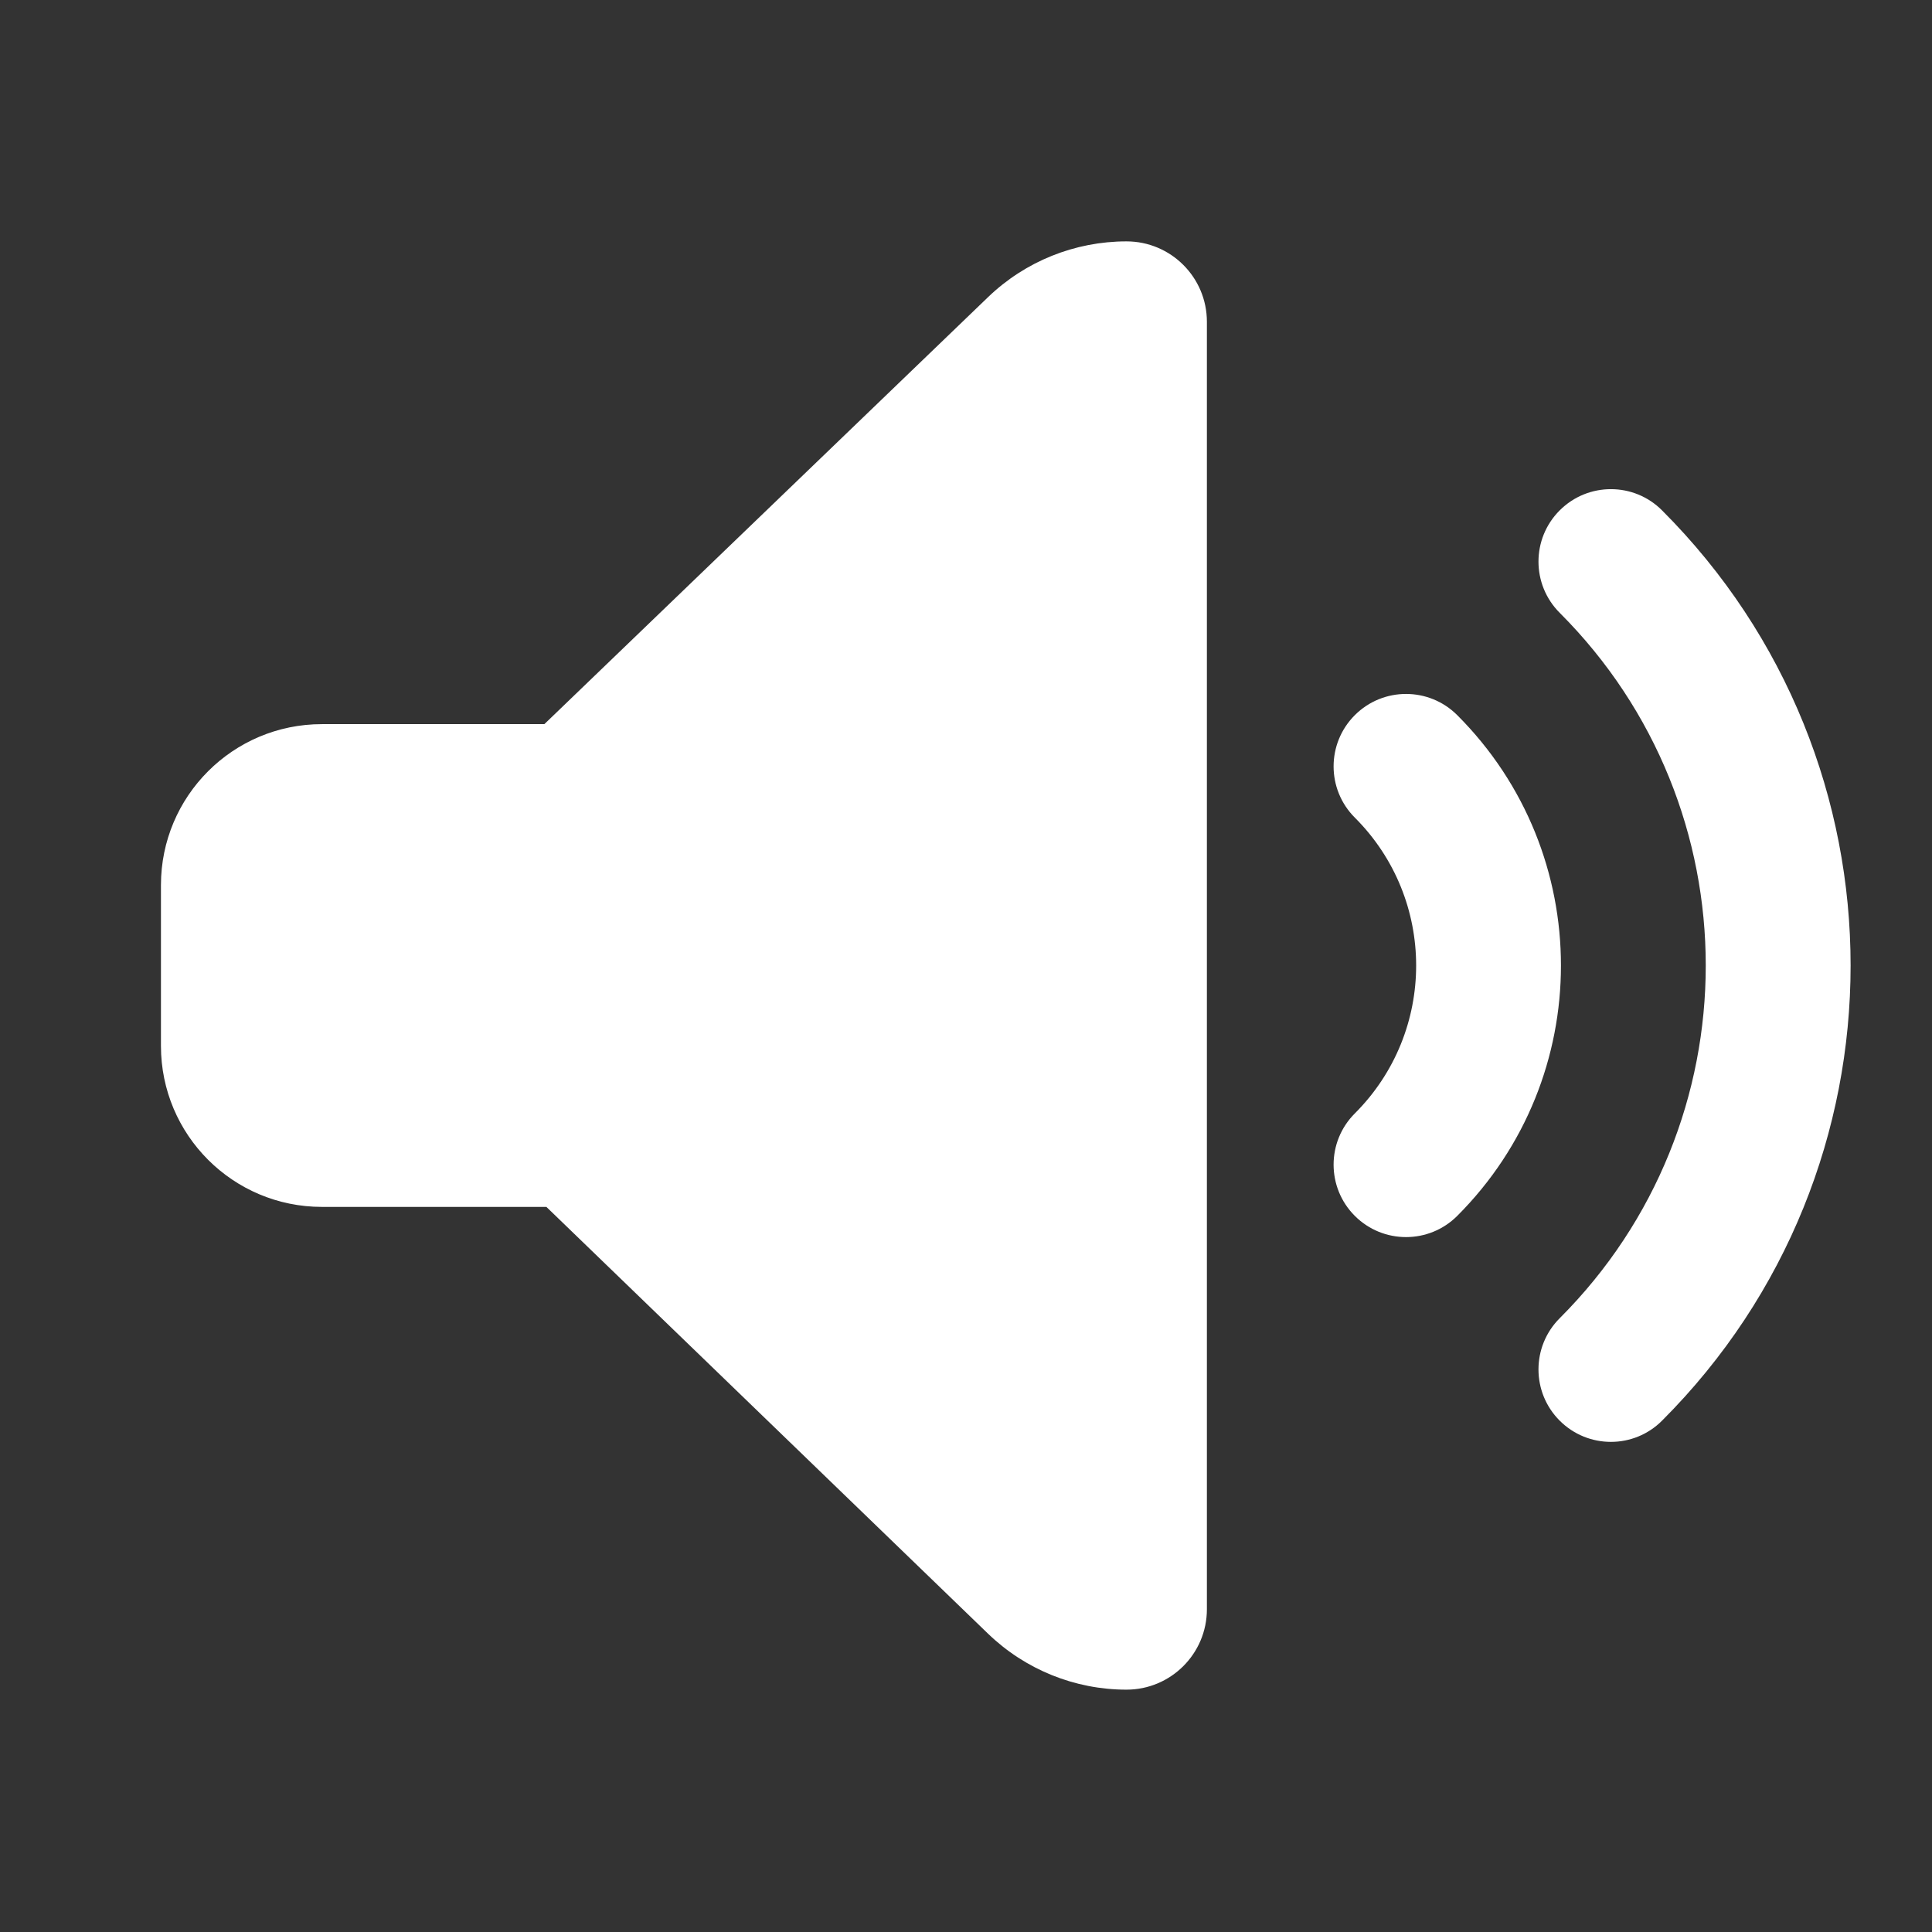 <svg width="20" height="20" viewBox="0 0 20.01 20.01" fill="none" xmlns="http://www.w3.org/2000/svg">
<rect x="0" y="0" width="20.01" height="20.01" fill="#333333" stroke="none"/>
<path d="M11.667 2.5C12.127 2.5 12.5 2.873 12.5 3.333V16.667C12.5 17.127 12.127 17.5 11.667 17.5C11.132 17.5 10.619 17.292 10.234 16.921L5.659 12.5H3.334C2.413 12.5 1.667 11.754 1.667 10.833V9.167C1.667 8.246 2.413 7.5 3.334 7.5H5.638L10.233 3.078C10.618 2.707 11.132 2.5 11.667 2.5ZM16.154 5.286C16.447 4.993 16.922 4.993 17.214 5.286C19.818 7.889 19.818 12.111 17.214 14.714C16.922 15.007 16.447 15.007 16.154 14.714C15.861 14.421 15.861 13.946 16.154 13.653C18.171 11.636 18.171 8.364 16.154 6.347C15.861 6.054 15.861 5.579 16.154 5.286ZM14.032 7.407C14.325 7.114 14.8 7.114 15.093 7.407C16.525 8.839 16.525 11.161 15.093 12.593C14.8 12.886 14.325 12.886 14.032 12.593C13.739 12.3 13.739 11.825 14.032 11.532C14.879 10.686 14.879 9.314 14.032 8.468C13.739 8.175 13.739 7.7 14.032 7.407Z" fill="white"/>
</svg>
